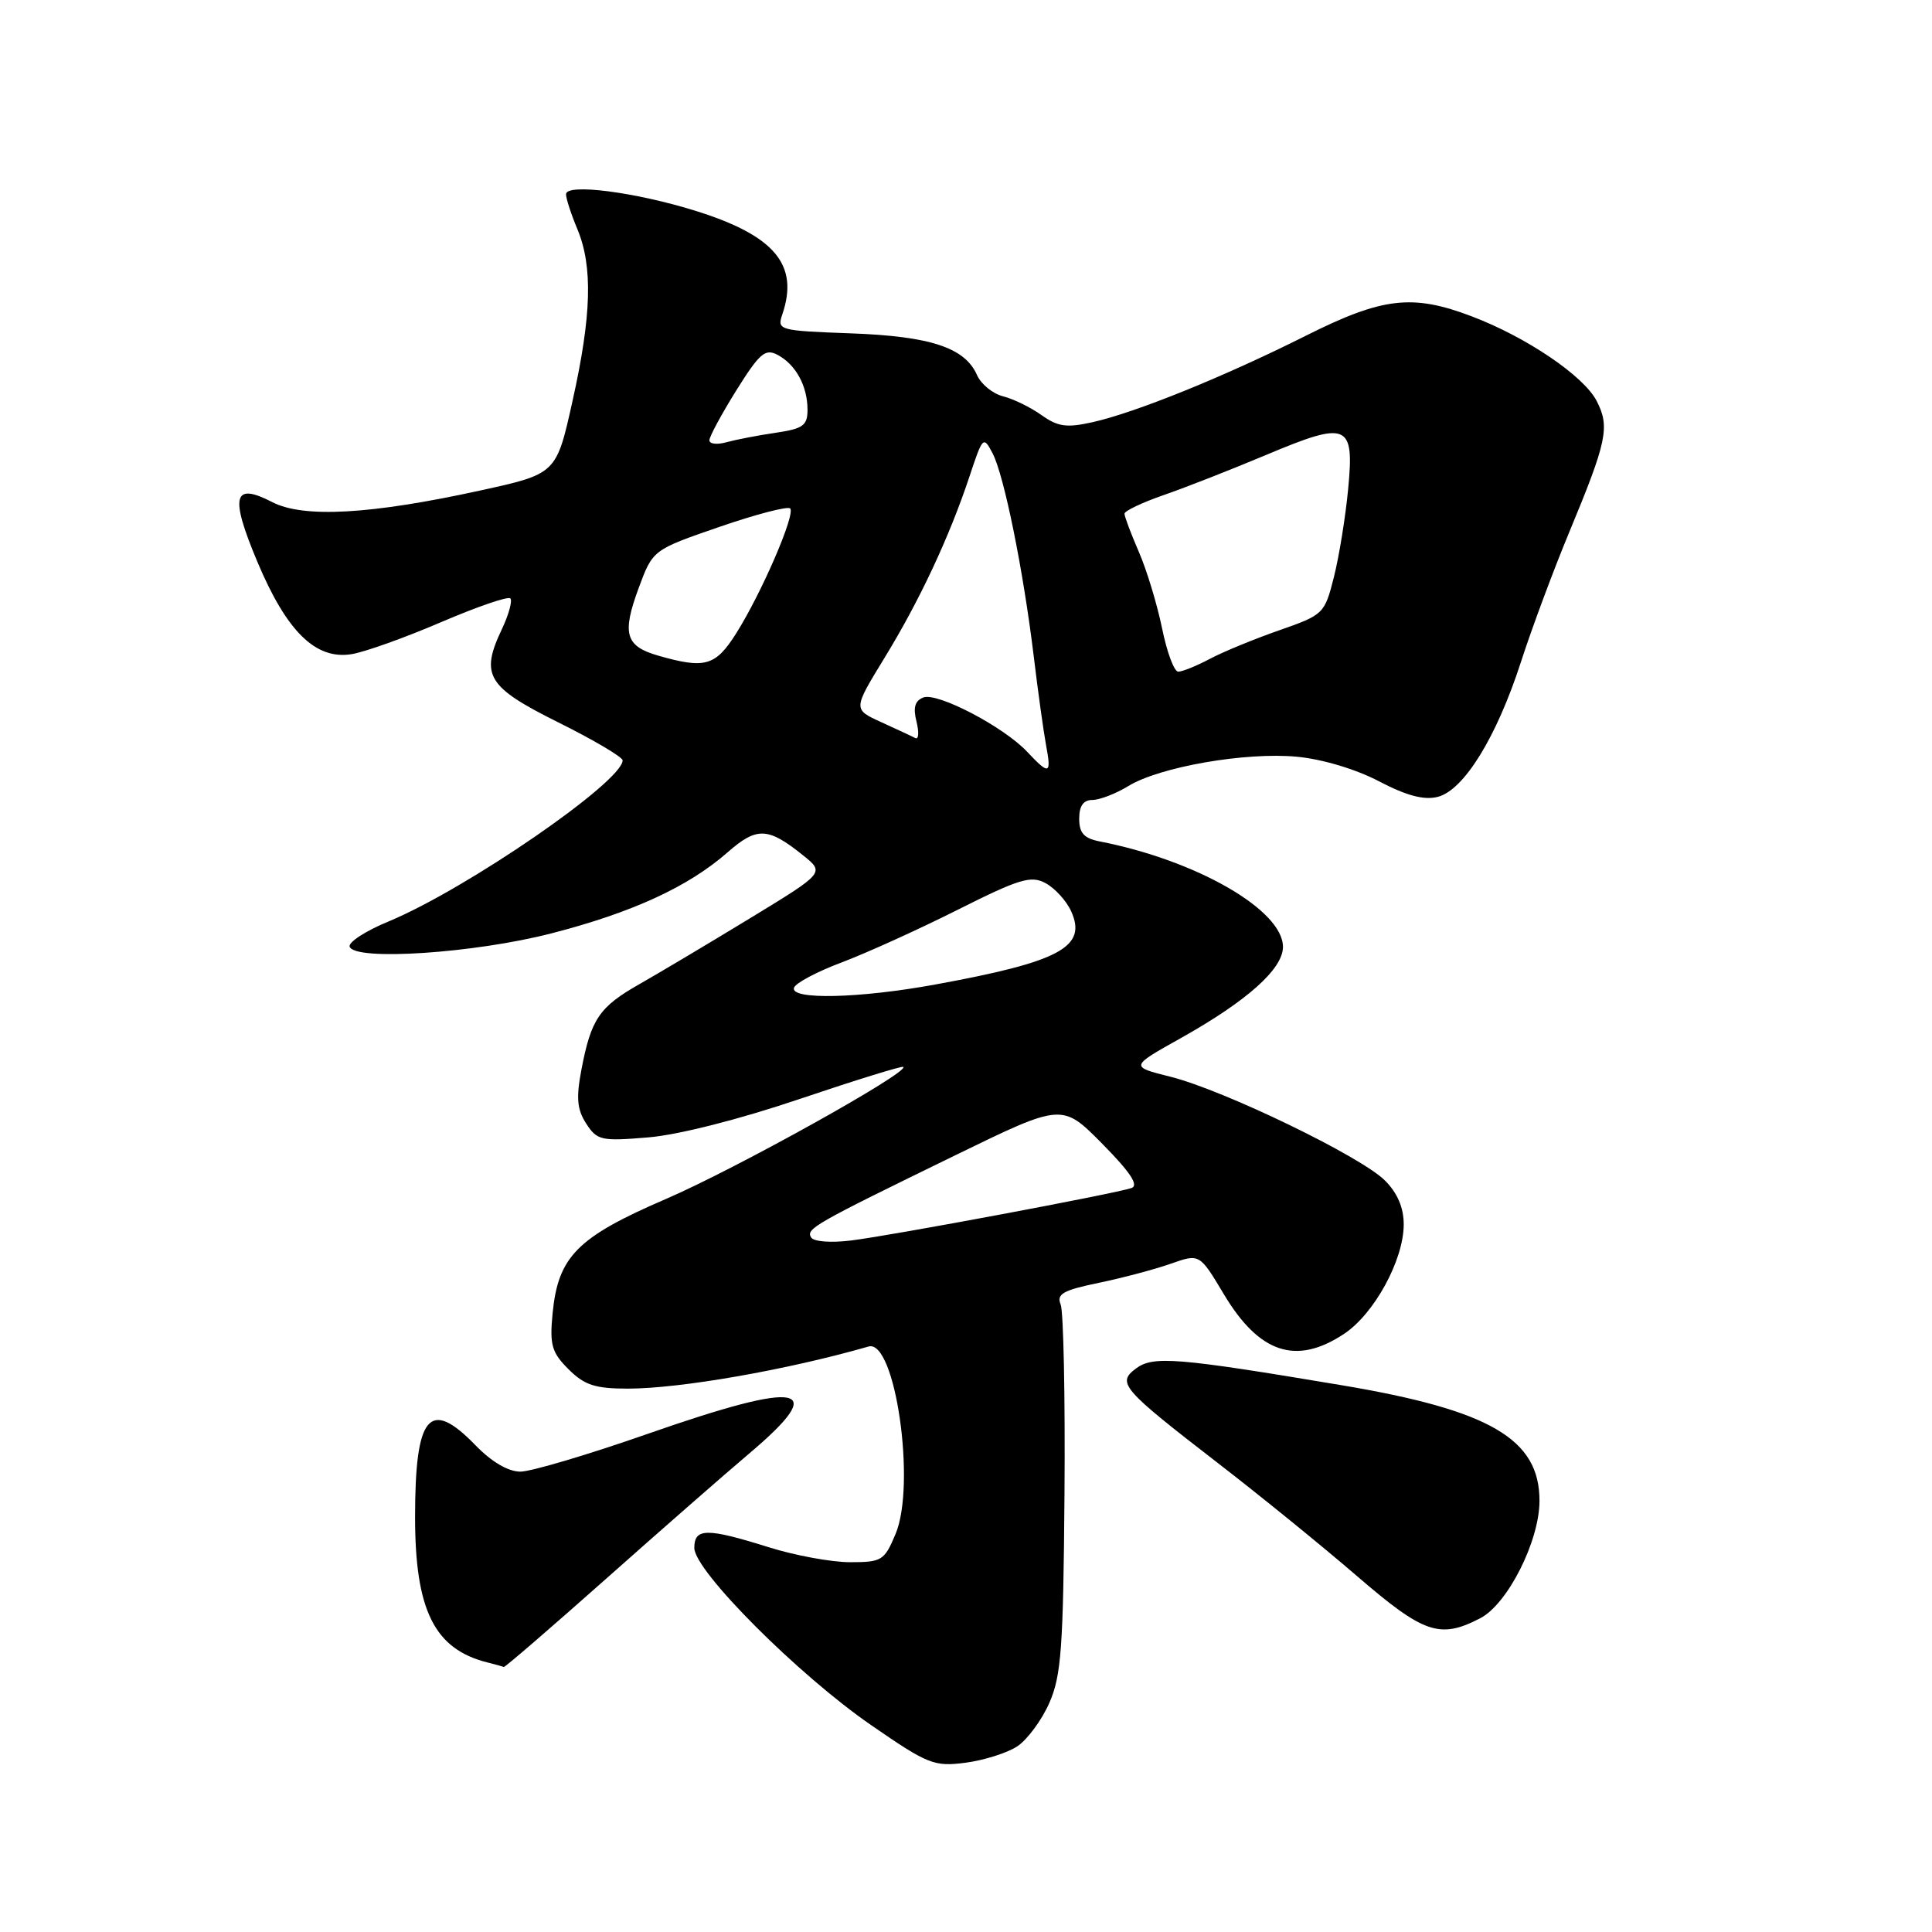 <?xml version="1.0" encoding="UTF-8" standalone="no"?>
<!DOCTYPE svg PUBLIC "-//W3C//DTD SVG 1.1//EN" "http://www.w3.org/Graphics/SVG/1.1/DTD/svg11.dtd" >
<svg xmlns="http://www.w3.org/2000/svg" xmlns:xlink="http://www.w3.org/1999/xlink" version="1.1" viewBox="0 0 256 256">
 <g >
 <path fill="currentColor"
d=" M 134.78 231.41 C 136.10 230.54 138.02 227.96 139.03 225.67 C 140.63 222.05 140.89 218.40 141.05 198.00 C 141.15 185.07 140.92 173.75 140.54 172.84 C 139.97 171.46 140.86 170.96 145.61 169.98 C 148.78 169.32 153.07 168.18 155.16 167.44 C 158.95 166.11 158.95 166.11 162.16 171.48 C 166.86 179.34 171.76 180.95 178.10 176.74 C 182.11 174.08 186.00 166.94 186.00 162.24 C 186.00 160.02 185.17 158.08 183.51 156.42 C 180.32 153.23 162.14 144.44 155.11 142.68 C 149.72 141.33 149.72 141.33 156.42 137.58 C 165.21 132.66 170.00 128.40 170.00 125.47 C 170.00 120.59 158.57 114.01 145.75 111.50 C 143.63 111.09 143.00 110.39 143.00 108.48 C 143.00 106.79 143.55 106.00 144.75 106.00 C 145.71 105.99 147.86 105.17 149.52 104.15 C 153.68 101.61 165.05 99.63 171.84 100.27 C 175.17 100.58 179.64 101.91 182.71 103.52 C 186.36 105.43 188.68 106.05 190.50 105.59 C 193.97 104.72 198.31 97.68 201.55 87.66 C 202.98 83.24 205.84 75.55 207.91 70.57 C 212.95 58.44 213.34 56.56 211.56 53.12 C 209.85 49.81 202.27 44.67 195.02 41.92 C 187.14 38.92 183.18 39.39 172.98 44.51 C 162.28 49.88 150.53 54.65 144.78 55.94 C 141.33 56.71 140.18 56.55 138.00 55.00 C 136.56 53.97 134.26 52.85 132.90 52.51 C 131.54 52.17 129.99 50.90 129.46 49.70 C 127.86 46.06 123.29 44.55 112.71 44.17 C 103.20 43.82 102.95 43.75 103.66 41.66 C 105.90 35.10 102.66 31.23 92.24 27.96 C 84.22 25.45 75.00 24.26 75.00 25.74 C 75.00 26.30 75.67 28.37 76.50 30.35 C 78.57 35.30 78.39 41.81 75.86 53.14 C 73.72 62.79 73.72 62.79 63.61 65.00 C 49.12 68.17 40.20 68.67 36.07 66.53 C 30.90 63.86 30.44 65.71 34.09 74.41 C 37.98 83.68 41.82 87.45 46.58 86.68 C 48.34 86.40 53.67 84.49 58.42 82.45 C 63.18 80.41 67.32 78.98 67.62 79.29 C 67.92 79.59 67.42 81.42 66.51 83.35 C 63.60 89.48 64.53 91.02 74.00 95.73 C 78.67 98.05 82.50 100.32 82.50 100.75 C 82.50 103.57 61.78 117.83 51.48 122.10 C 48.44 123.35 46.13 124.86 46.33 125.44 C 47.00 127.36 62.87 126.31 73.09 123.67 C 83.83 120.90 91.23 117.49 96.43 112.92 C 100.29 109.54 101.76 109.60 106.39 113.32 C 109.29 115.64 109.29 115.64 99.39 121.67 C 93.95 124.98 87.37 128.90 84.77 130.38 C 79.40 133.42 78.32 135.02 77.04 141.74 C 76.33 145.49 76.46 147.01 77.68 148.89 C 79.12 151.11 79.66 151.23 85.90 150.71 C 89.88 150.38 97.99 148.32 105.99 145.61 C 113.37 143.12 119.54 141.21 119.70 141.37 C 120.44 142.11 97.49 154.88 88.26 158.86 C 76.47 163.94 73.95 166.49 73.22 174.05 C 72.82 178.21 73.10 179.20 75.33 181.43 C 77.45 183.54 78.85 184.00 83.20 184.00 C 90.13 184.00 104.35 181.51 115.09 178.42 C 118.63 177.41 121.41 196.71 118.67 203.25 C 117.19 206.79 116.85 207.00 112.64 207.00 C 110.19 207.00 105.33 206.11 101.84 205.01 C 93.64 202.44 92.00 202.46 92.00 205.11 C 92.00 208.14 105.79 221.95 115.46 228.61 C 122.98 233.80 123.78 234.11 127.94 233.57 C 130.37 233.25 133.45 232.28 134.78 231.41 Z  M 80.26 209.24 C 87.54 202.77 96.09 195.29 99.25 192.62 C 110.02 183.52 106.38 182.81 85.80 190.00 C 77.94 192.75 70.35 195.00 68.95 195.00 C 67.34 195.00 65.13 193.70 63.00 191.50 C 56.90 185.21 55.00 187.48 55.00 201.03 C 55.00 213.35 57.55 218.50 64.54 220.27 C 65.62 220.54 66.61 220.82 66.76 220.88 C 66.90 220.95 72.97 215.71 80.26 209.24 Z  M 196.13 214.43 C 199.76 212.56 203.98 204.22 203.99 198.88 C 204.01 190.68 197.46 186.85 177.72 183.54 C 155.95 179.89 152.81 179.64 150.54 181.32 C 147.95 183.25 148.61 184.00 161.41 193.89 C 166.96 198.17 175.24 204.90 179.81 208.84 C 188.68 216.48 190.78 217.20 196.13 214.43 Z  M 107.48 163.97 C 106.77 162.82 107.79 162.24 126.62 153.06 C 140.74 146.18 140.74 146.18 146.05 151.55 C 149.78 155.33 150.93 157.07 149.93 157.42 C 147.80 158.16 118.22 163.70 112.79 164.37 C 110.12 164.70 107.82 164.53 107.48 163.97 Z  M 105.21 130.88 C 105.41 130.26 108.26 128.75 111.54 127.52 C 114.82 126.28 121.73 123.15 126.90 120.55 C 135.08 116.44 136.60 115.98 138.54 117.02 C 139.77 117.68 141.30 119.35 141.93 120.74 C 144.08 125.47 140.50 127.42 124.00 130.44 C 113.88 132.30 104.66 132.51 105.21 130.88 Z  M 136.12 99.63 C 133.00 96.30 124.21 91.71 122.35 92.42 C 121.23 92.85 120.97 93.75 121.44 95.61 C 121.79 97.03 121.73 98.02 121.29 97.80 C 120.86 97.57 118.82 96.63 116.77 95.69 C 113.03 93.99 113.03 93.99 117.16 87.24 C 121.82 79.65 125.82 71.11 128.48 63.08 C 130.22 57.83 130.31 57.74 131.53 60.08 C 133.06 63.04 135.59 75.54 136.98 87.00 C 137.54 91.67 138.28 96.96 138.61 98.75 C 139.34 102.63 139.04 102.74 136.12 99.63 Z  M 153.98 83.25 C 153.33 80.09 151.95 75.53 150.90 73.12 C 149.86 70.72 149.00 68.44 149.00 68.07 C 149.00 67.70 151.36 66.58 154.25 65.58 C 157.14 64.58 163.22 62.19 167.77 60.28 C 178.59 55.73 179.47 56.09 178.64 64.77 C 178.29 68.47 177.44 73.73 176.75 76.46 C 175.52 81.33 175.39 81.46 169.50 83.52 C 166.20 84.67 162.06 86.37 160.30 87.31 C 158.54 88.24 156.66 89.00 156.12 89.00 C 155.58 89.00 154.62 86.41 153.98 83.25 Z  M 87.20 86.87 C 82.86 85.62 82.39 83.97 84.63 77.91 C 86.50 72.86 86.50 72.86 95.31 69.82 C 100.15 68.15 104.38 67.05 104.70 67.37 C 105.44 68.11 100.92 78.58 97.55 83.92 C 94.81 88.26 93.42 88.66 87.20 86.87 Z  M 94.00 58.34 C 94.00 57.84 95.61 54.87 97.57 51.72 C 100.67 46.77 101.40 46.15 103.05 47.03 C 105.45 48.31 107.00 51.16 107.00 54.30 C 107.00 56.39 106.41 56.81 102.75 57.35 C 100.41 57.69 97.49 58.26 96.25 58.60 C 95.01 58.95 94.00 58.83 94.00 58.34 Z "/>
</g>
</svg>